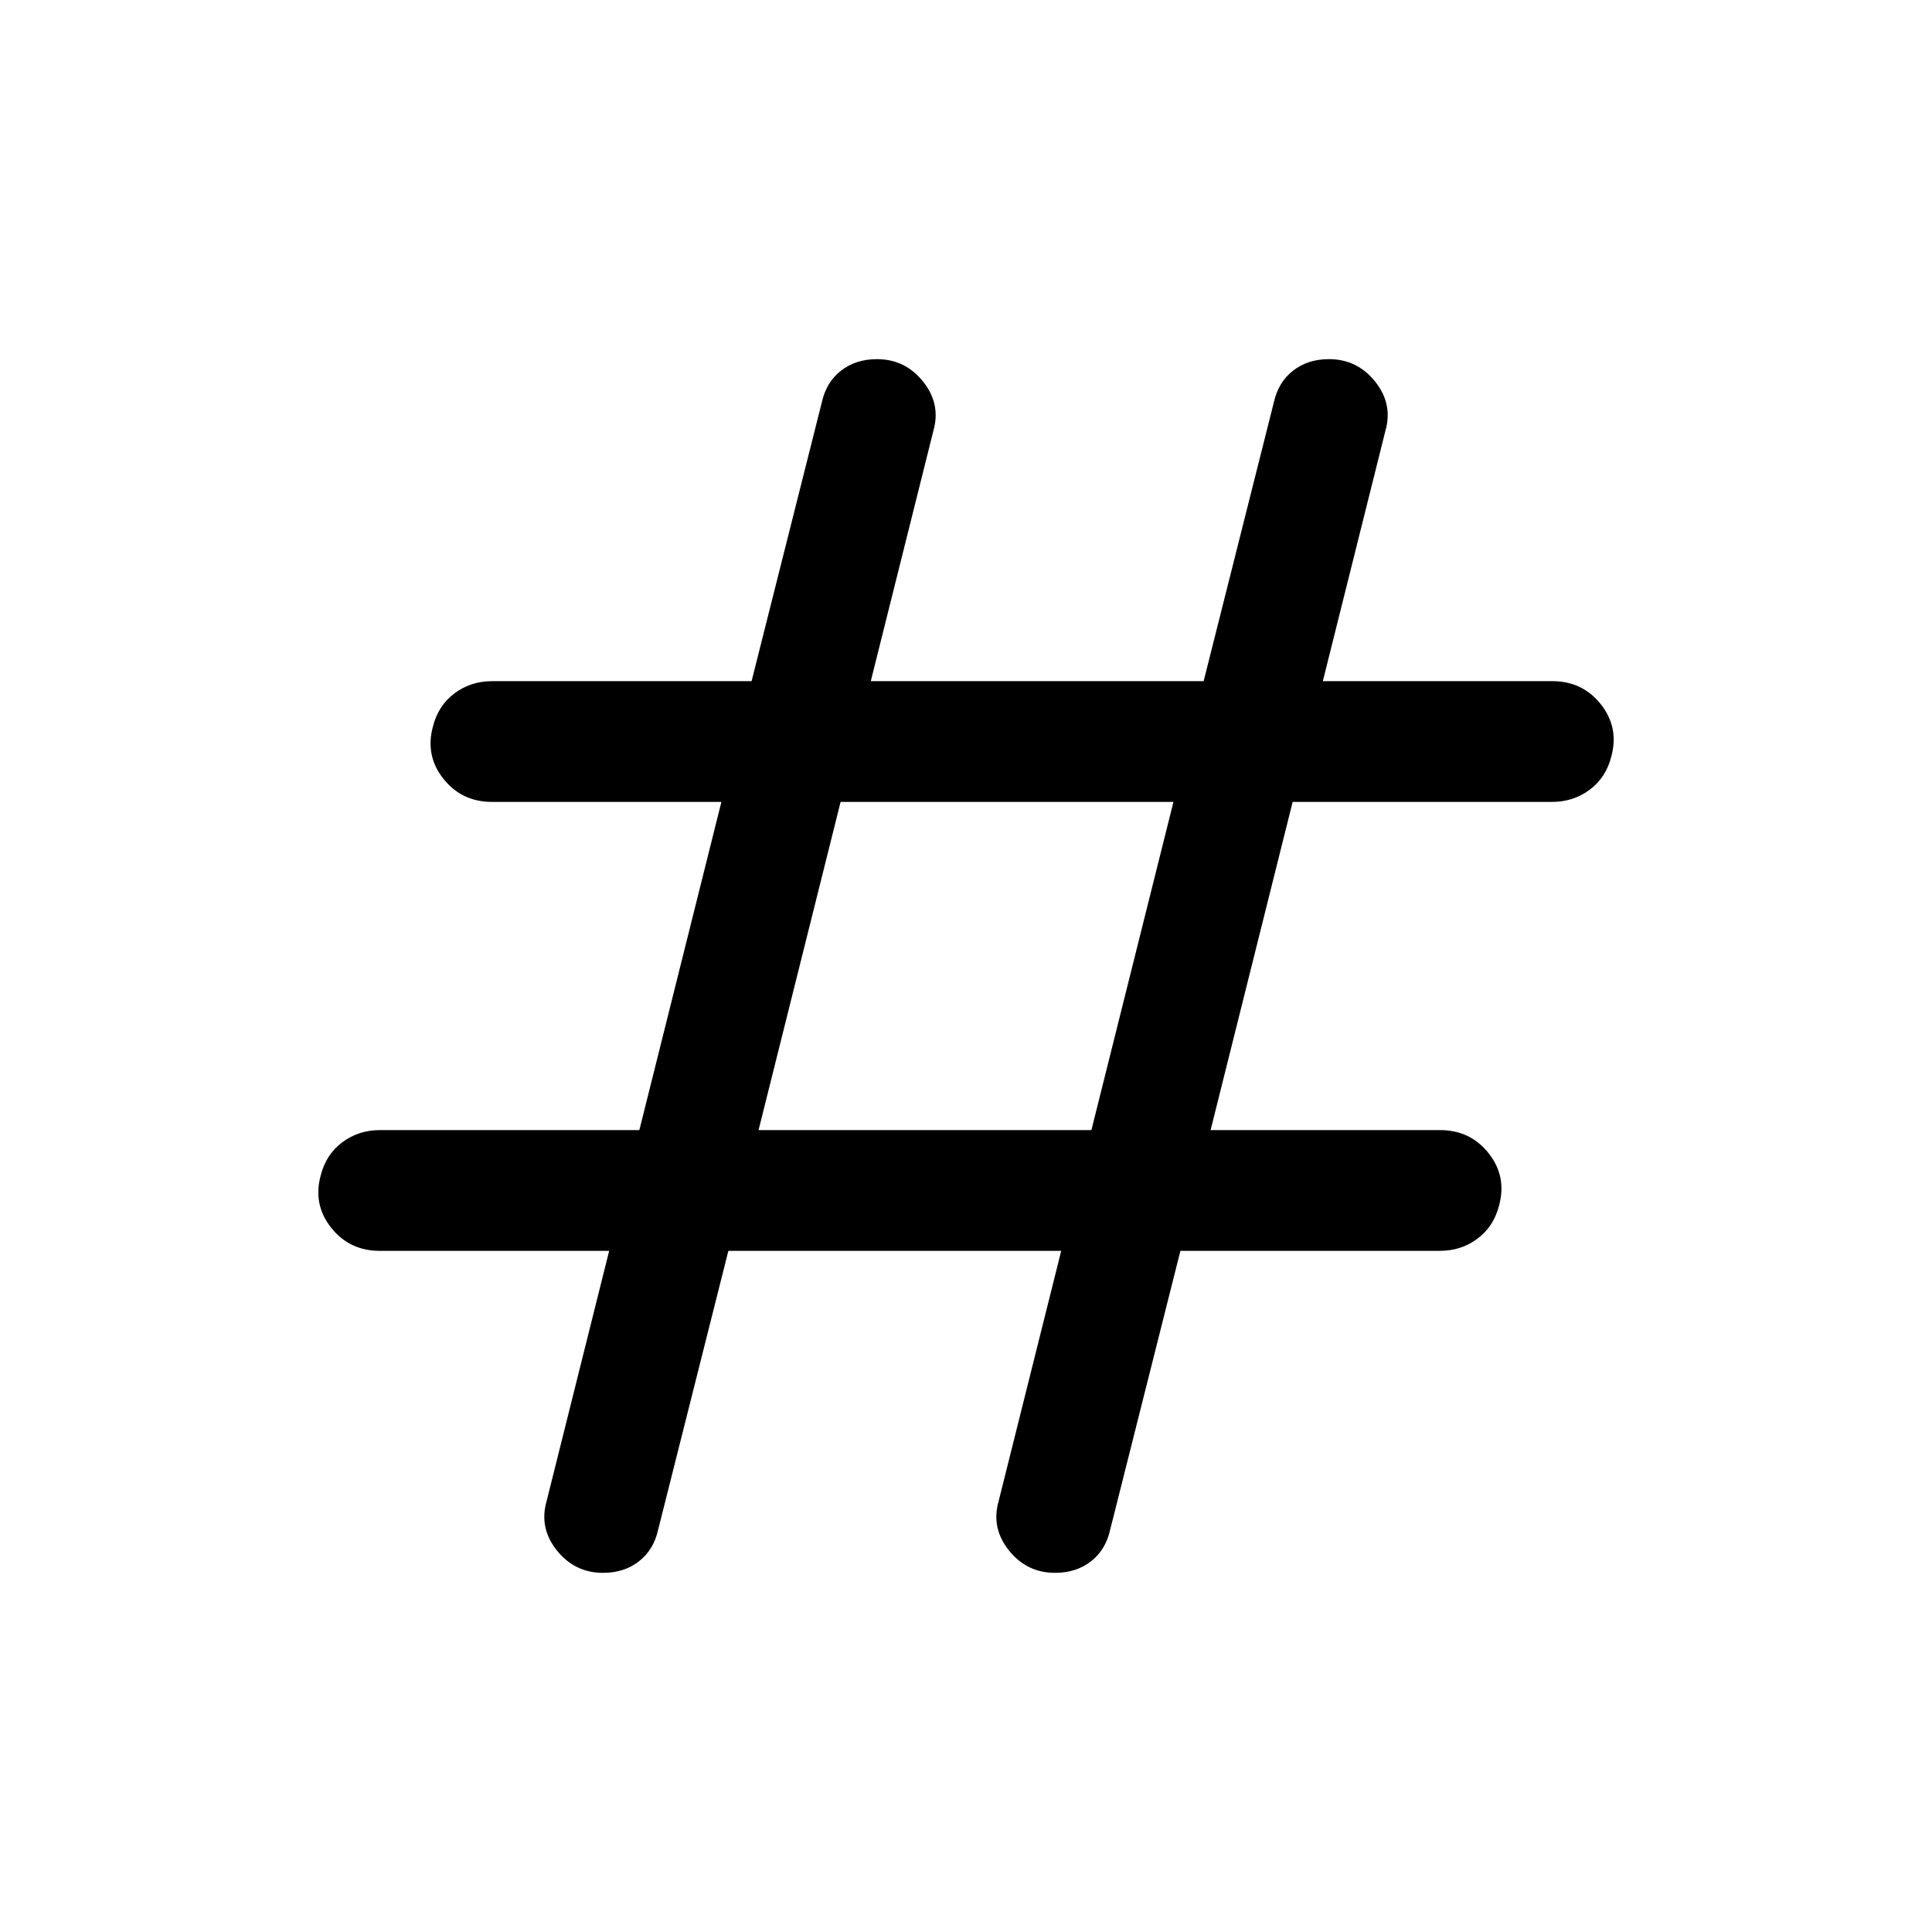 <svg xmlns="http://www.w3.org/2000/svg" height="24" viewBox="0 -960 960 960" width="24"><path d="M361.92-338.46 327-199.77q-2.23 9.92-9.54 15.61-7.31 5.7-17.84 5.7-14 0-22.93-11.16-8.92-11.15-5.07-24.53l31.07-124.31h-114q-15 0-24.11-11.46-9.12-11.47-5.27-25.85 2.62-10.54 10.73-16.61 8.12-6.08 18.65-6.08h129l40.77-163.08h-114q-15 0-24.11-11.46-9.12-11.46-5.27-25.85 2.61-10.53 10.73-16.61 8.11-6.08 18.65-6.08h129l34.93-138.69q2.23-9.92 9.53-15.61 7.31-5.7 17.85-5.7 14 0 22.92 11.16 8.92 11.15 5.08 24.53l-31.08 124.31h165.39L633-760.23q2.23-9.92 9.54-15.61 7.31-5.7 17.84-5.7 14 0 22.93 11.16 8.92 11.15 5.07 24.53l-31.07 124.31h114q15 0 24.11 11.46 9.12 11.47 5.27 25.85-2.62 10.54-10.73 16.61-8.12 6.08-18.65 6.08h-129l-40.77 163.08h114q15 0 24.11 11.46 9.12 11.46 5.27 25.85-2.61 10.53-10.73 16.61-8.11 6.08-18.65 6.08h-129l-34.93 138.69q-2.23 9.92-9.53 15.61-7.31 5.7-17.85 5.7-14 0-22.92-11.16-8.92-11.15-5.08-24.53l31.08-124.31H361.92Zm15-60h165.39l40.77-163.08H417.69l-40.77 163.08Z"/></svg>